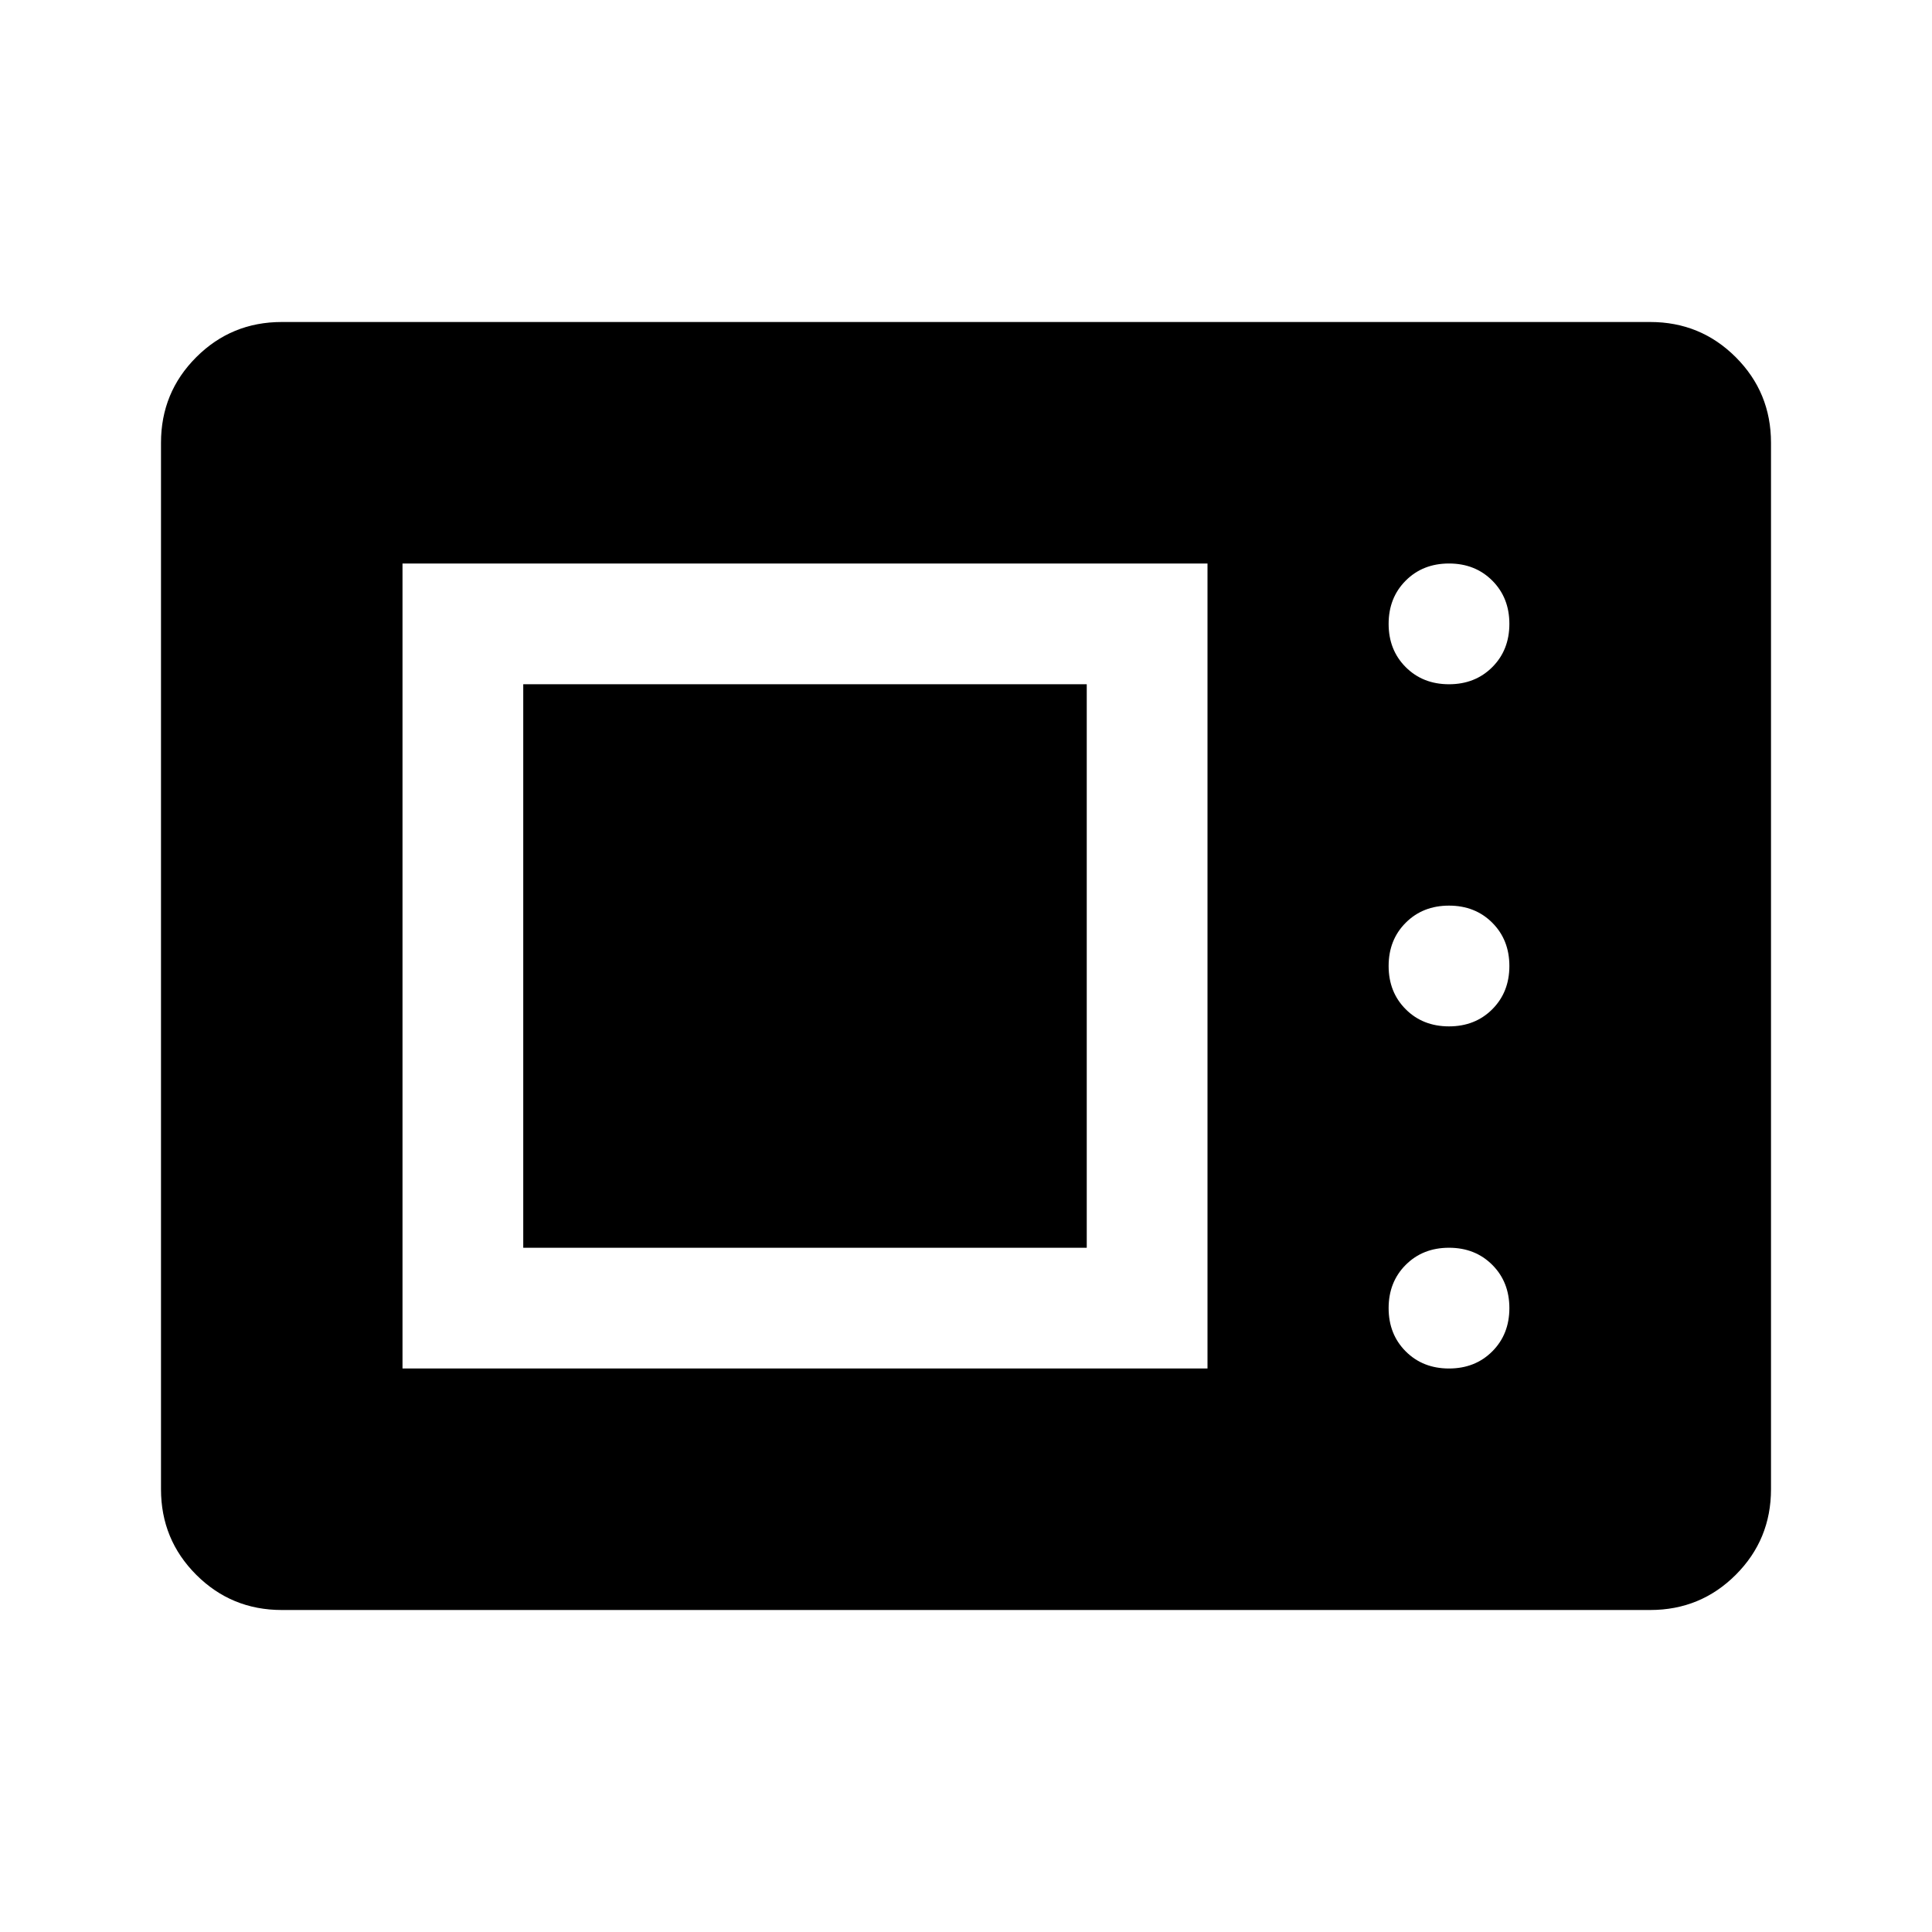 <svg xmlns="http://www.w3.org/2000/svg" width="48" height="48" viewBox="0 0 48 48"><path d="M7 40q-1.25 0-2.125-.875T4 37V11q0-1.25.875-2.125T7 8h34q1.25 0 2.125.875T44 11v26q0 1.25-.875 2.125T41 40Zm3-6h20V14H10Zm26 0q.65 0 1.075-.425.425-.425.425-1.075 0-.65-.425-1.075Q36.65 31 36 31q-.65 0-1.075.425-.425.425-.425 1.075 0 .65.425 1.075Q35.35 34 36 34Zm-23-3V17h14v14Zm23-5.5q.65 0 1.075-.425.425-.425.425-1.075 0-.65-.425-1.075Q36.65 22.5 36 22.5q-.65 0-1.075.425Q34.5 23.35 34.5 24q0 .65.425 1.075.425.425 1.075.425Zm0-8.5q.65 0 1.075-.425.425-.425.425-1.075 0-.65-.425-1.075Q36.65 14 36 14q-.65 0-1.075.425-.425.425-.425 1.075 0 .65.425 1.075Q35.35 17 36 17Z"/></svg>
